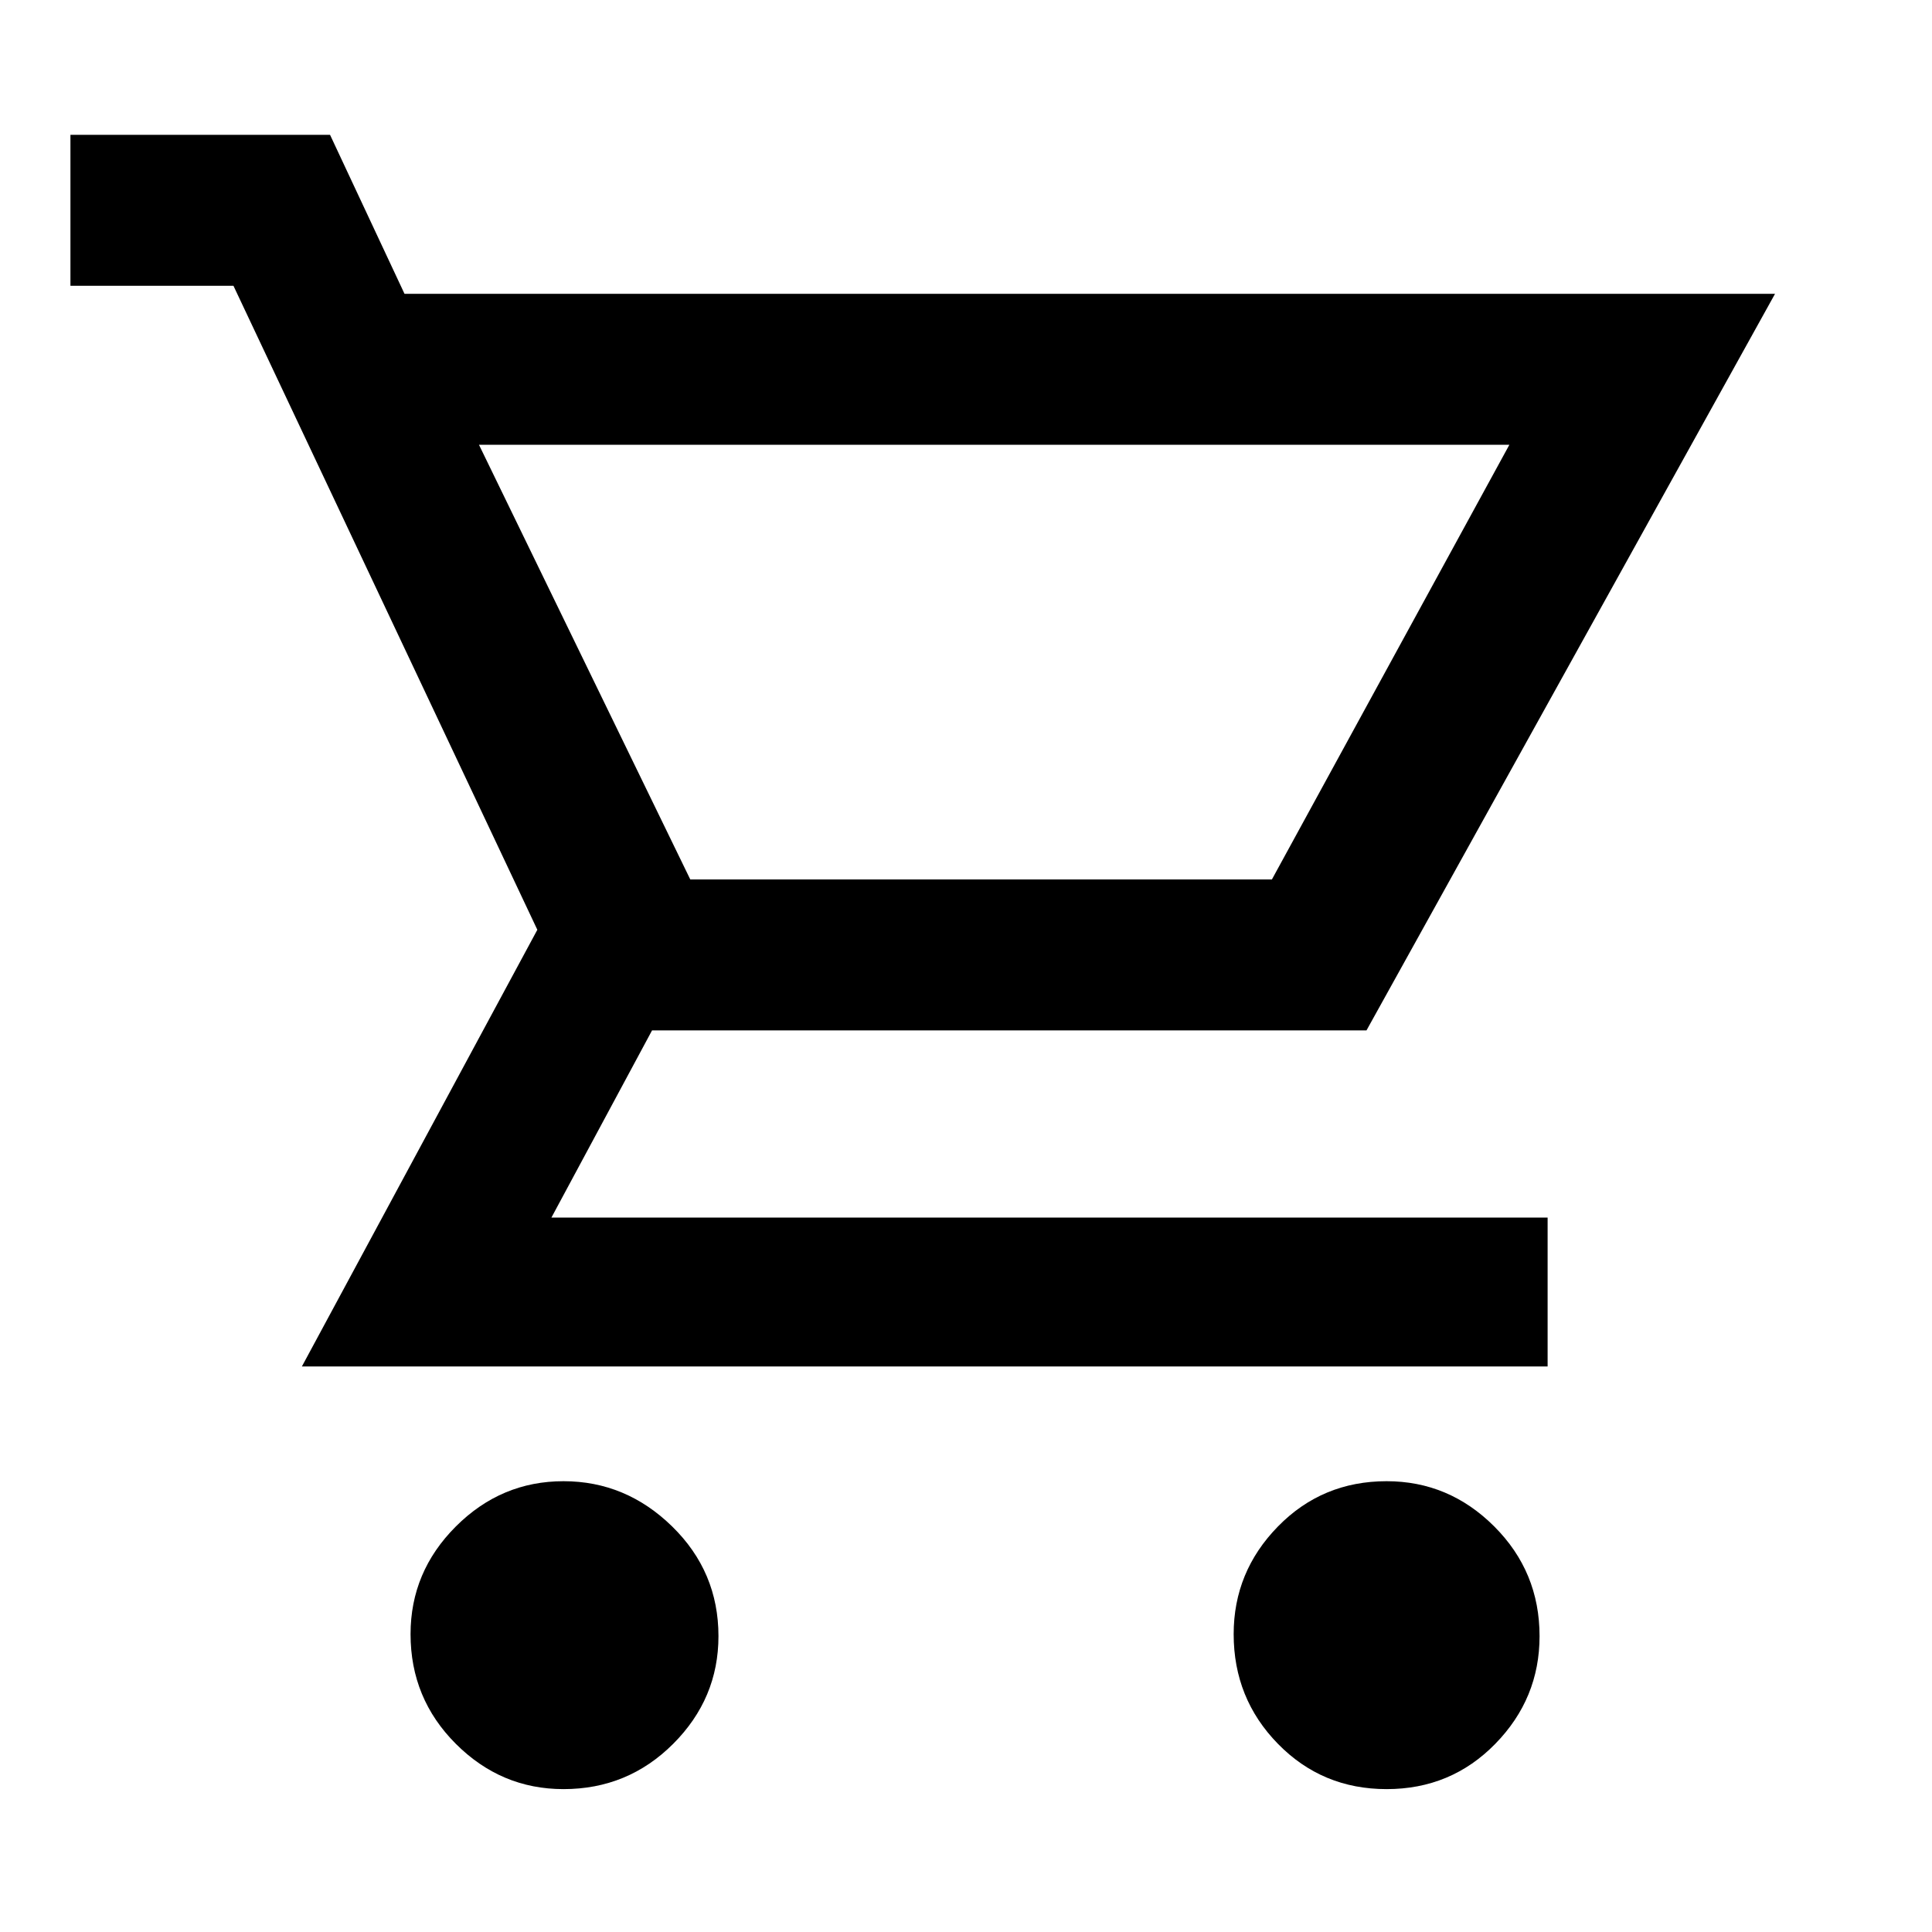 <svg xmlns="http://www.w3.org/2000/svg" height="48" width="48"><path d="M14 44.45Q12.45 44.45 11.325 43.325Q10.2 42.2 10.2 40.6Q10.2 39.05 11.325 37.925Q12.45 36.8 14 36.8Q15.55 36.8 16.7 37.925Q17.85 39.05 17.85 40.65Q17.85 42.2 16.725 43.325Q15.6 44.45 14 44.45ZM34.45 44.45Q32.85 44.45 31.75 43.325Q30.65 42.2 30.65 40.6Q30.65 39.05 31.75 37.925Q32.85 36.8 34.45 36.8Q36 36.8 37.125 37.925Q38.25 39.05 38.25 40.65Q38.25 42.2 37.15 43.325Q36.05 44.45 34.45 44.45ZM11.9 11.05 17.15 21.85H31.6L37.5 11.05ZM7.5 33.95 13.35 23.1 5.8 7.1H1.75V3.35H8.2L10.05 7.3H44.1L33.95 25.6H16.2L13.7 30.25H38.45V33.95ZM17.15 21.85H31.6Z"/></svg>